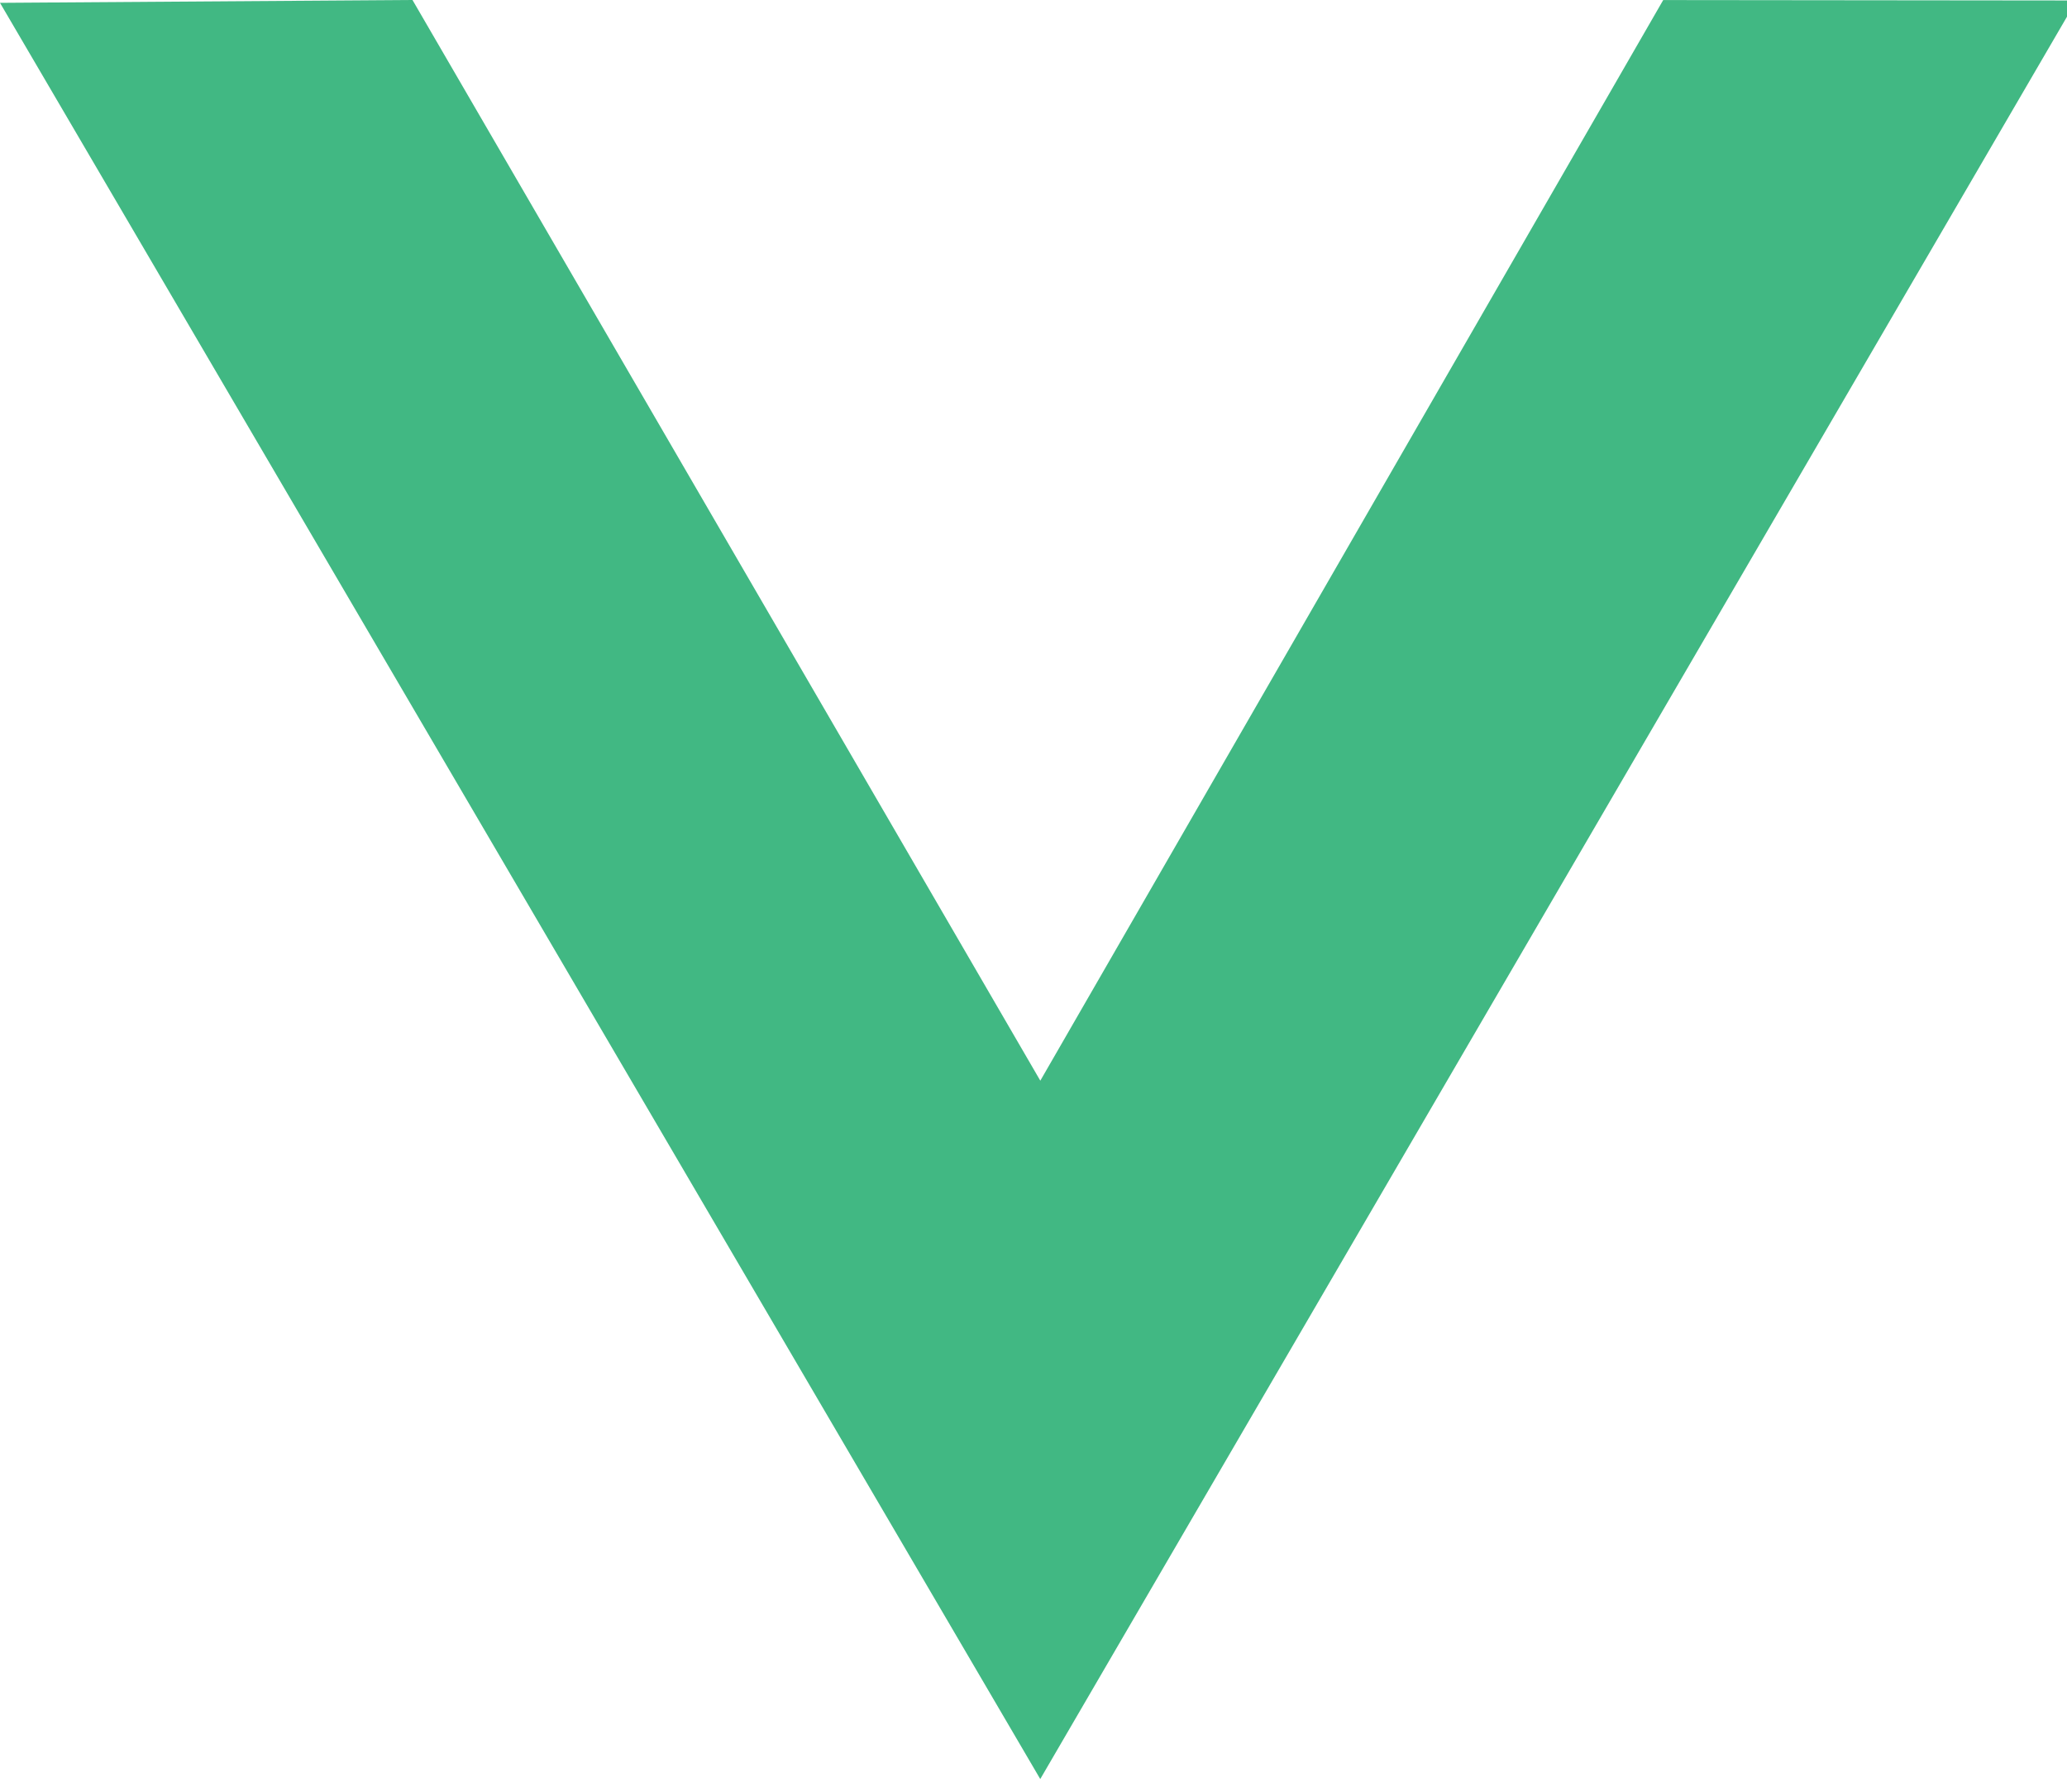<svg width="105" height="91" viewBox="0 0 105 91" fill="none" xmlns="http://www.w3.org/2000/svg">
<path d="M0 0.144L20.954 0L52.846 54.887L84.488 0.003L105.479 0.025L52.843 90.356L0 0.144Z" fill="#41B883"/>
</svg>
